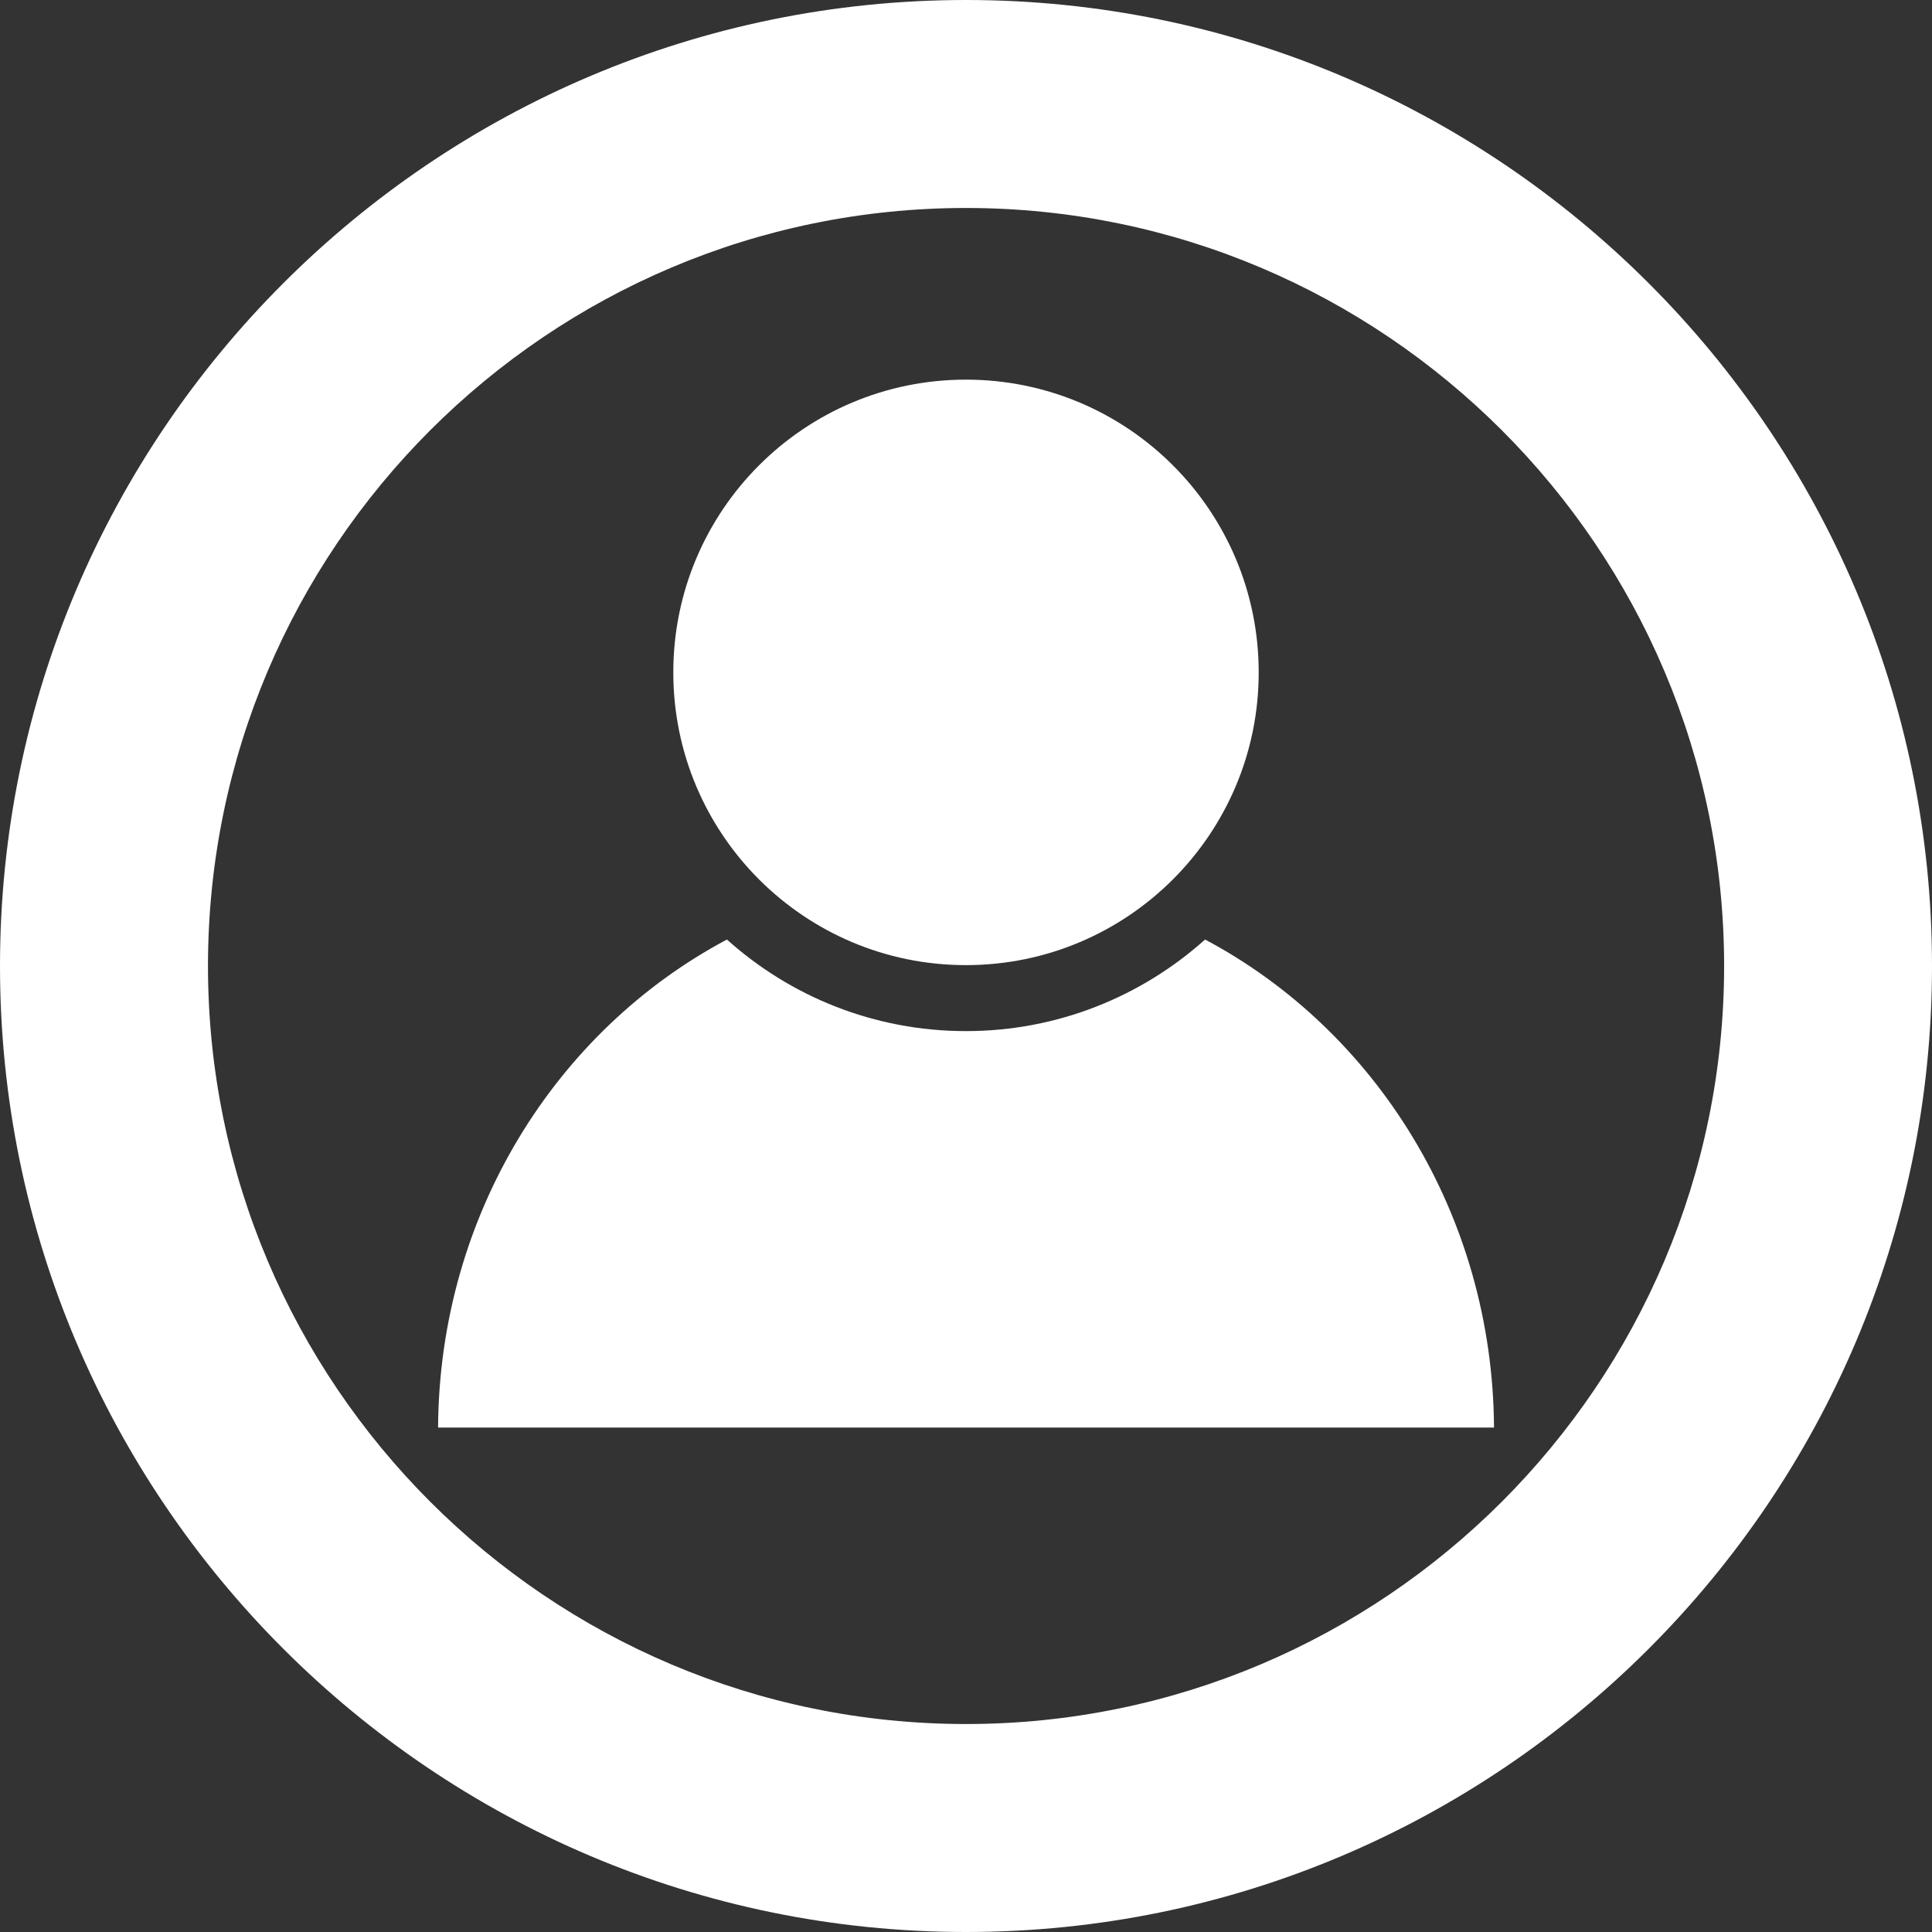<?xml version="1.0" encoding="utf-8"?>
<!-- Generator: Adobe Illustrator 28.2.0, SVG Export Plug-In . SVG Version: 6.00 Build 0)  -->
<svg version="1.1" id="Layer_1" xmlns="http://www.w3.org/2000/svg" xmlns:xlink="http://www.w3.org/1999/xlink" x="0px" y="0px"
	 viewBox="0 0 200 200" style="enable-background:new 0 0 200 200;" xml:space="preserve">
<rect x="0" y="0" width="200" height="200" fill="#333333" stroke="none"/>
<style type="text/css">
	.st0{fill:#FFFFFF;}
</style>
<g>
	<path class="st0" d="M99.99,99.91c16.74,0,30.31-13.57,30.31-30.3c0-16.74-13.56-30.31-30.31-30.31
		c-16.74,0-30.29,13.57-30.29,30.31C69.7,86.34,83.26,99.91,99.99,99.91z"/>
	<path class="st0" d="M124.75,97.26c-6.58,5.89-15.25,9.48-24.76,9.48c-9.5,0-18.18-3.59-24.74-9.48
		c-17.65,9.38-29.77,28.46-29.9,50.52h109.31C154.52,125.72,142.4,106.64,124.75,97.26z"/>
	<path class="st0" d="M100,0C44.86,0,0,44.86,0,100s44.86,100,100,100c55.14,0,100-44.86,100-100S155.14,0,100,0z M100,178.47
		c-43.27,0-78.47-35.2-78.47-78.47S56.73,21.53,100,21.53s78.48,35.2,78.48,78.47S143.27,178.47,100,178.47z"/>
</g>
</svg>
